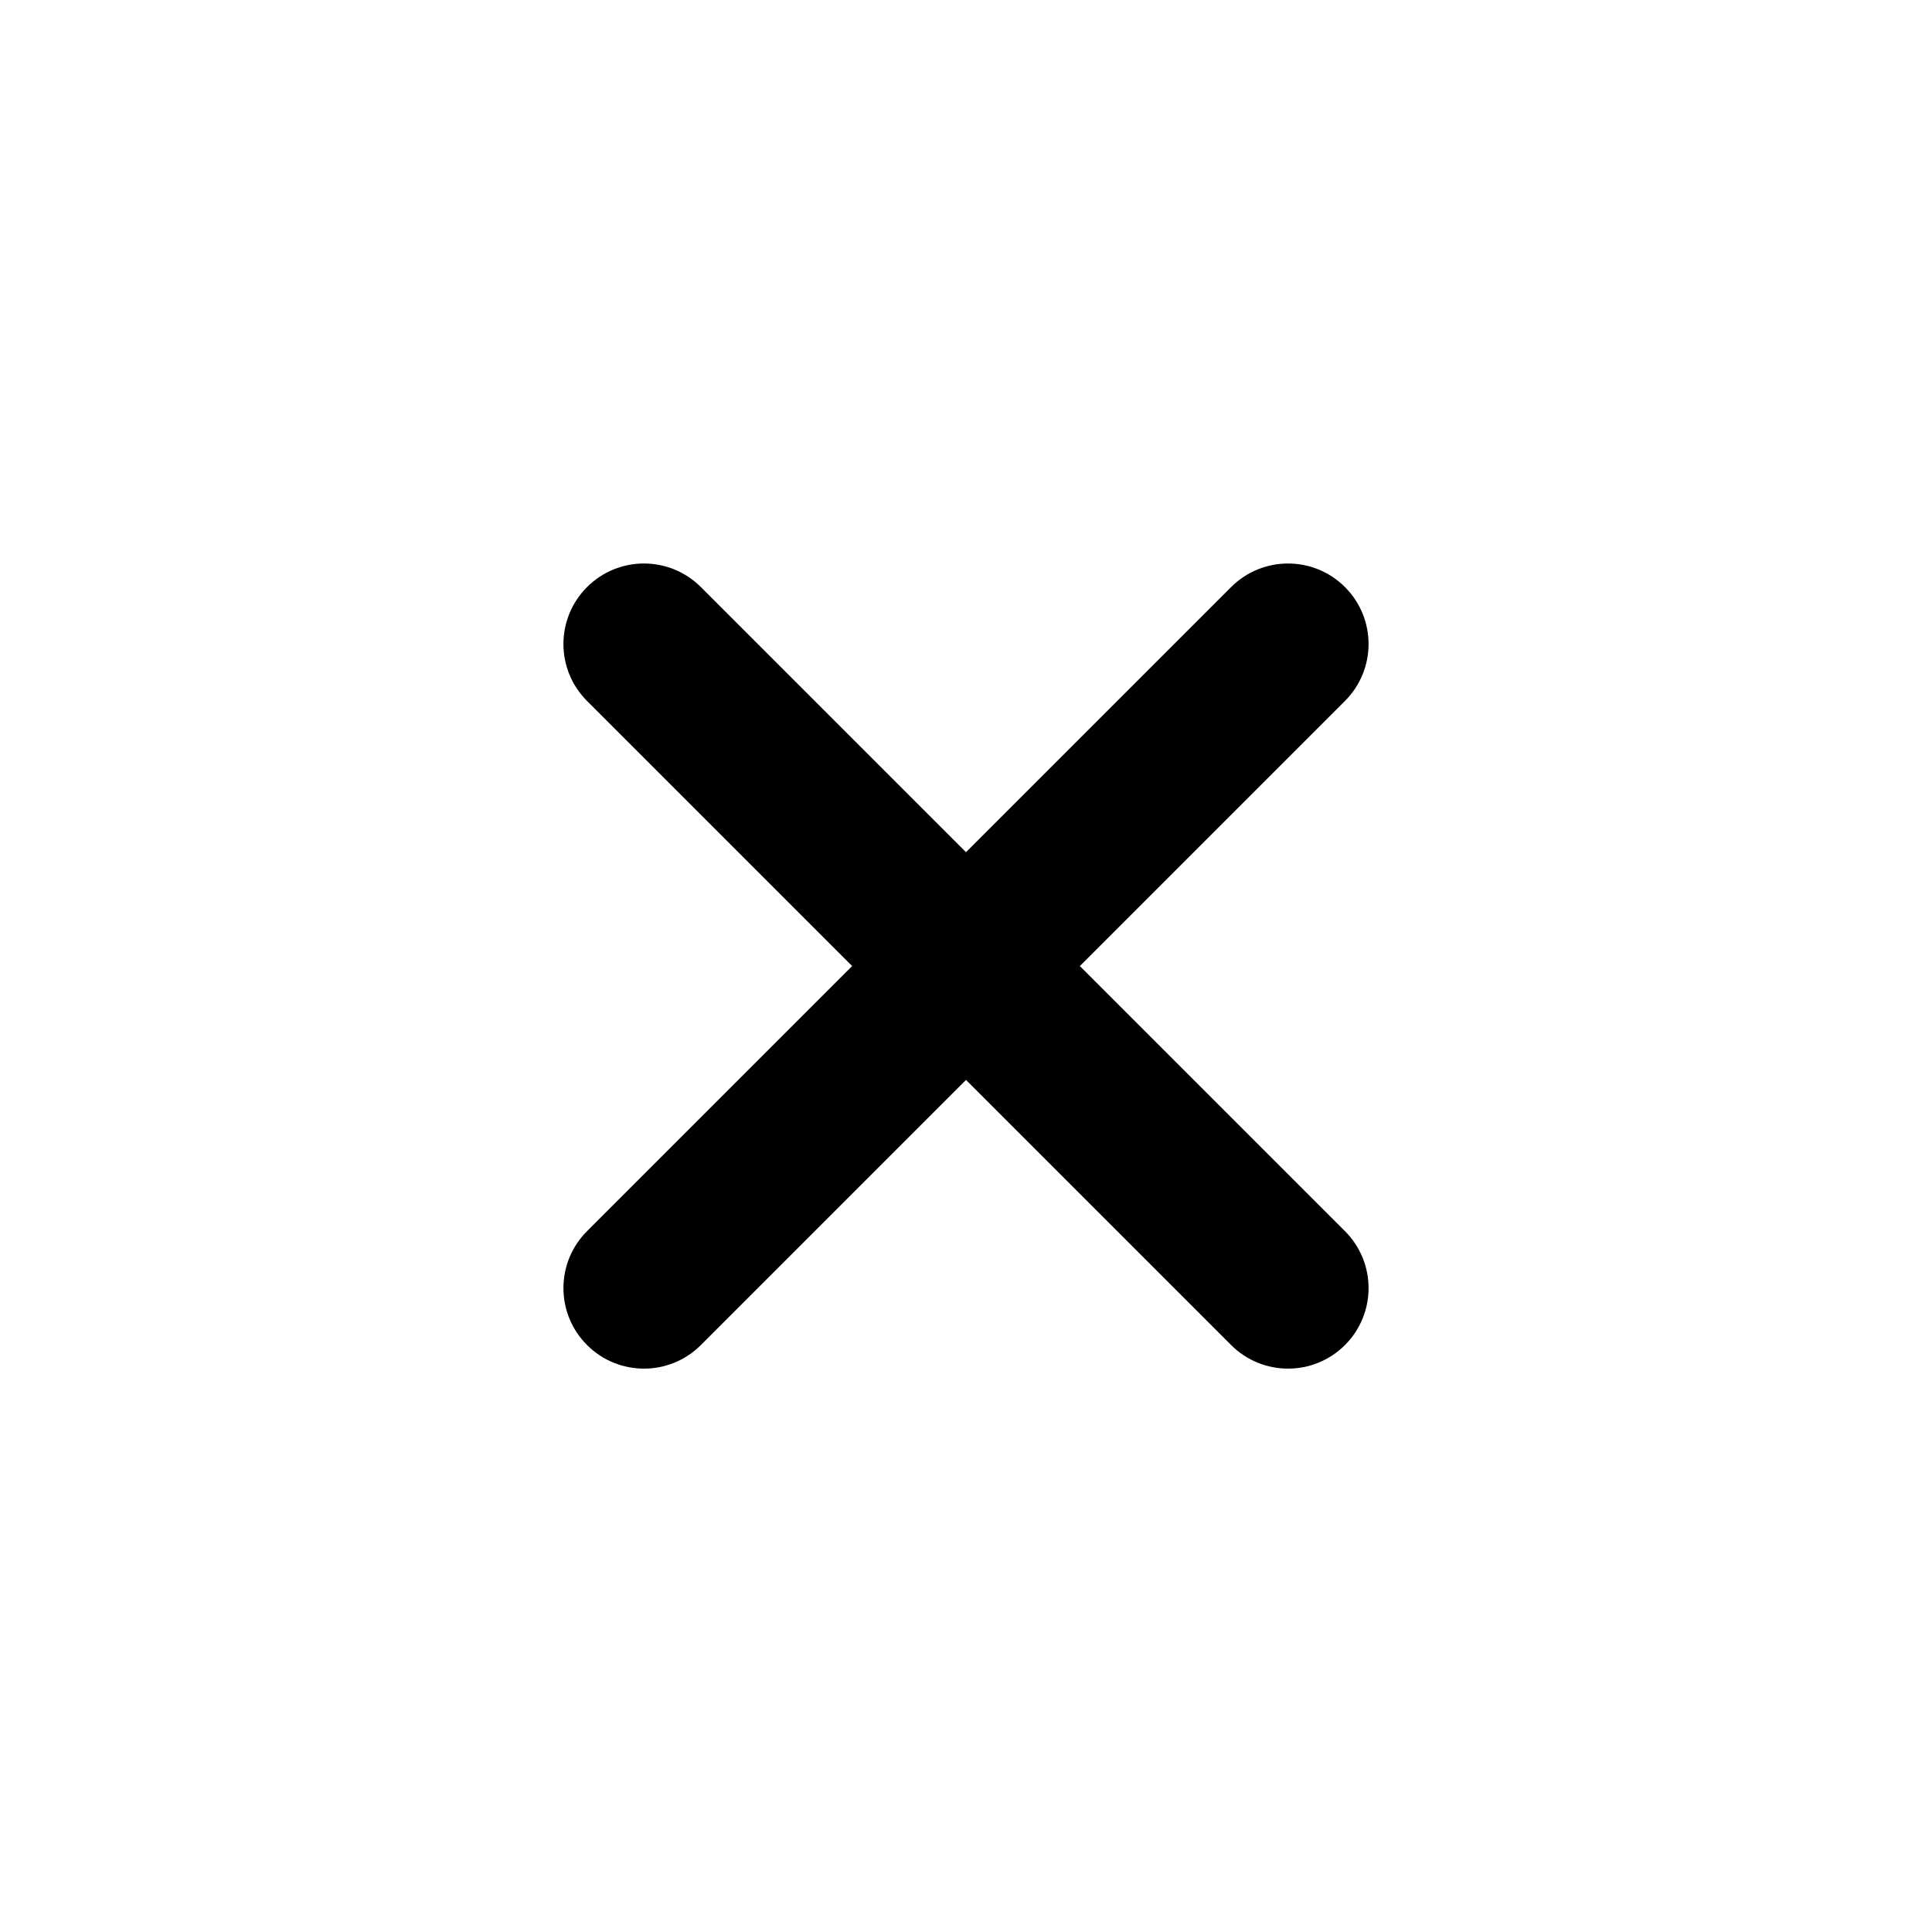 <svg height="32" viewBox="0 0 32 32" width="32" xmlns="http://www.w3.org/2000/svg"><path d="m11.609 9.724c-.521-.521-1.365-.521-1.886 0s-.521 1.365 0 1.886l4.391 4.391-4.391 4.391c-.521.521-.521 1.365 0 1.886s1.365.521 1.886 0l4.391-4.391 4.391 4.391c.521.521 1.365.521 1.886 0s.521-1.365 0-1.886l-4.391-4.391 4.391-4.391c.521-.521.521-1.365 0-1.886s-1.365-.521-1.886 0l-4.391 4.391-4.391-4.391z"/></svg>